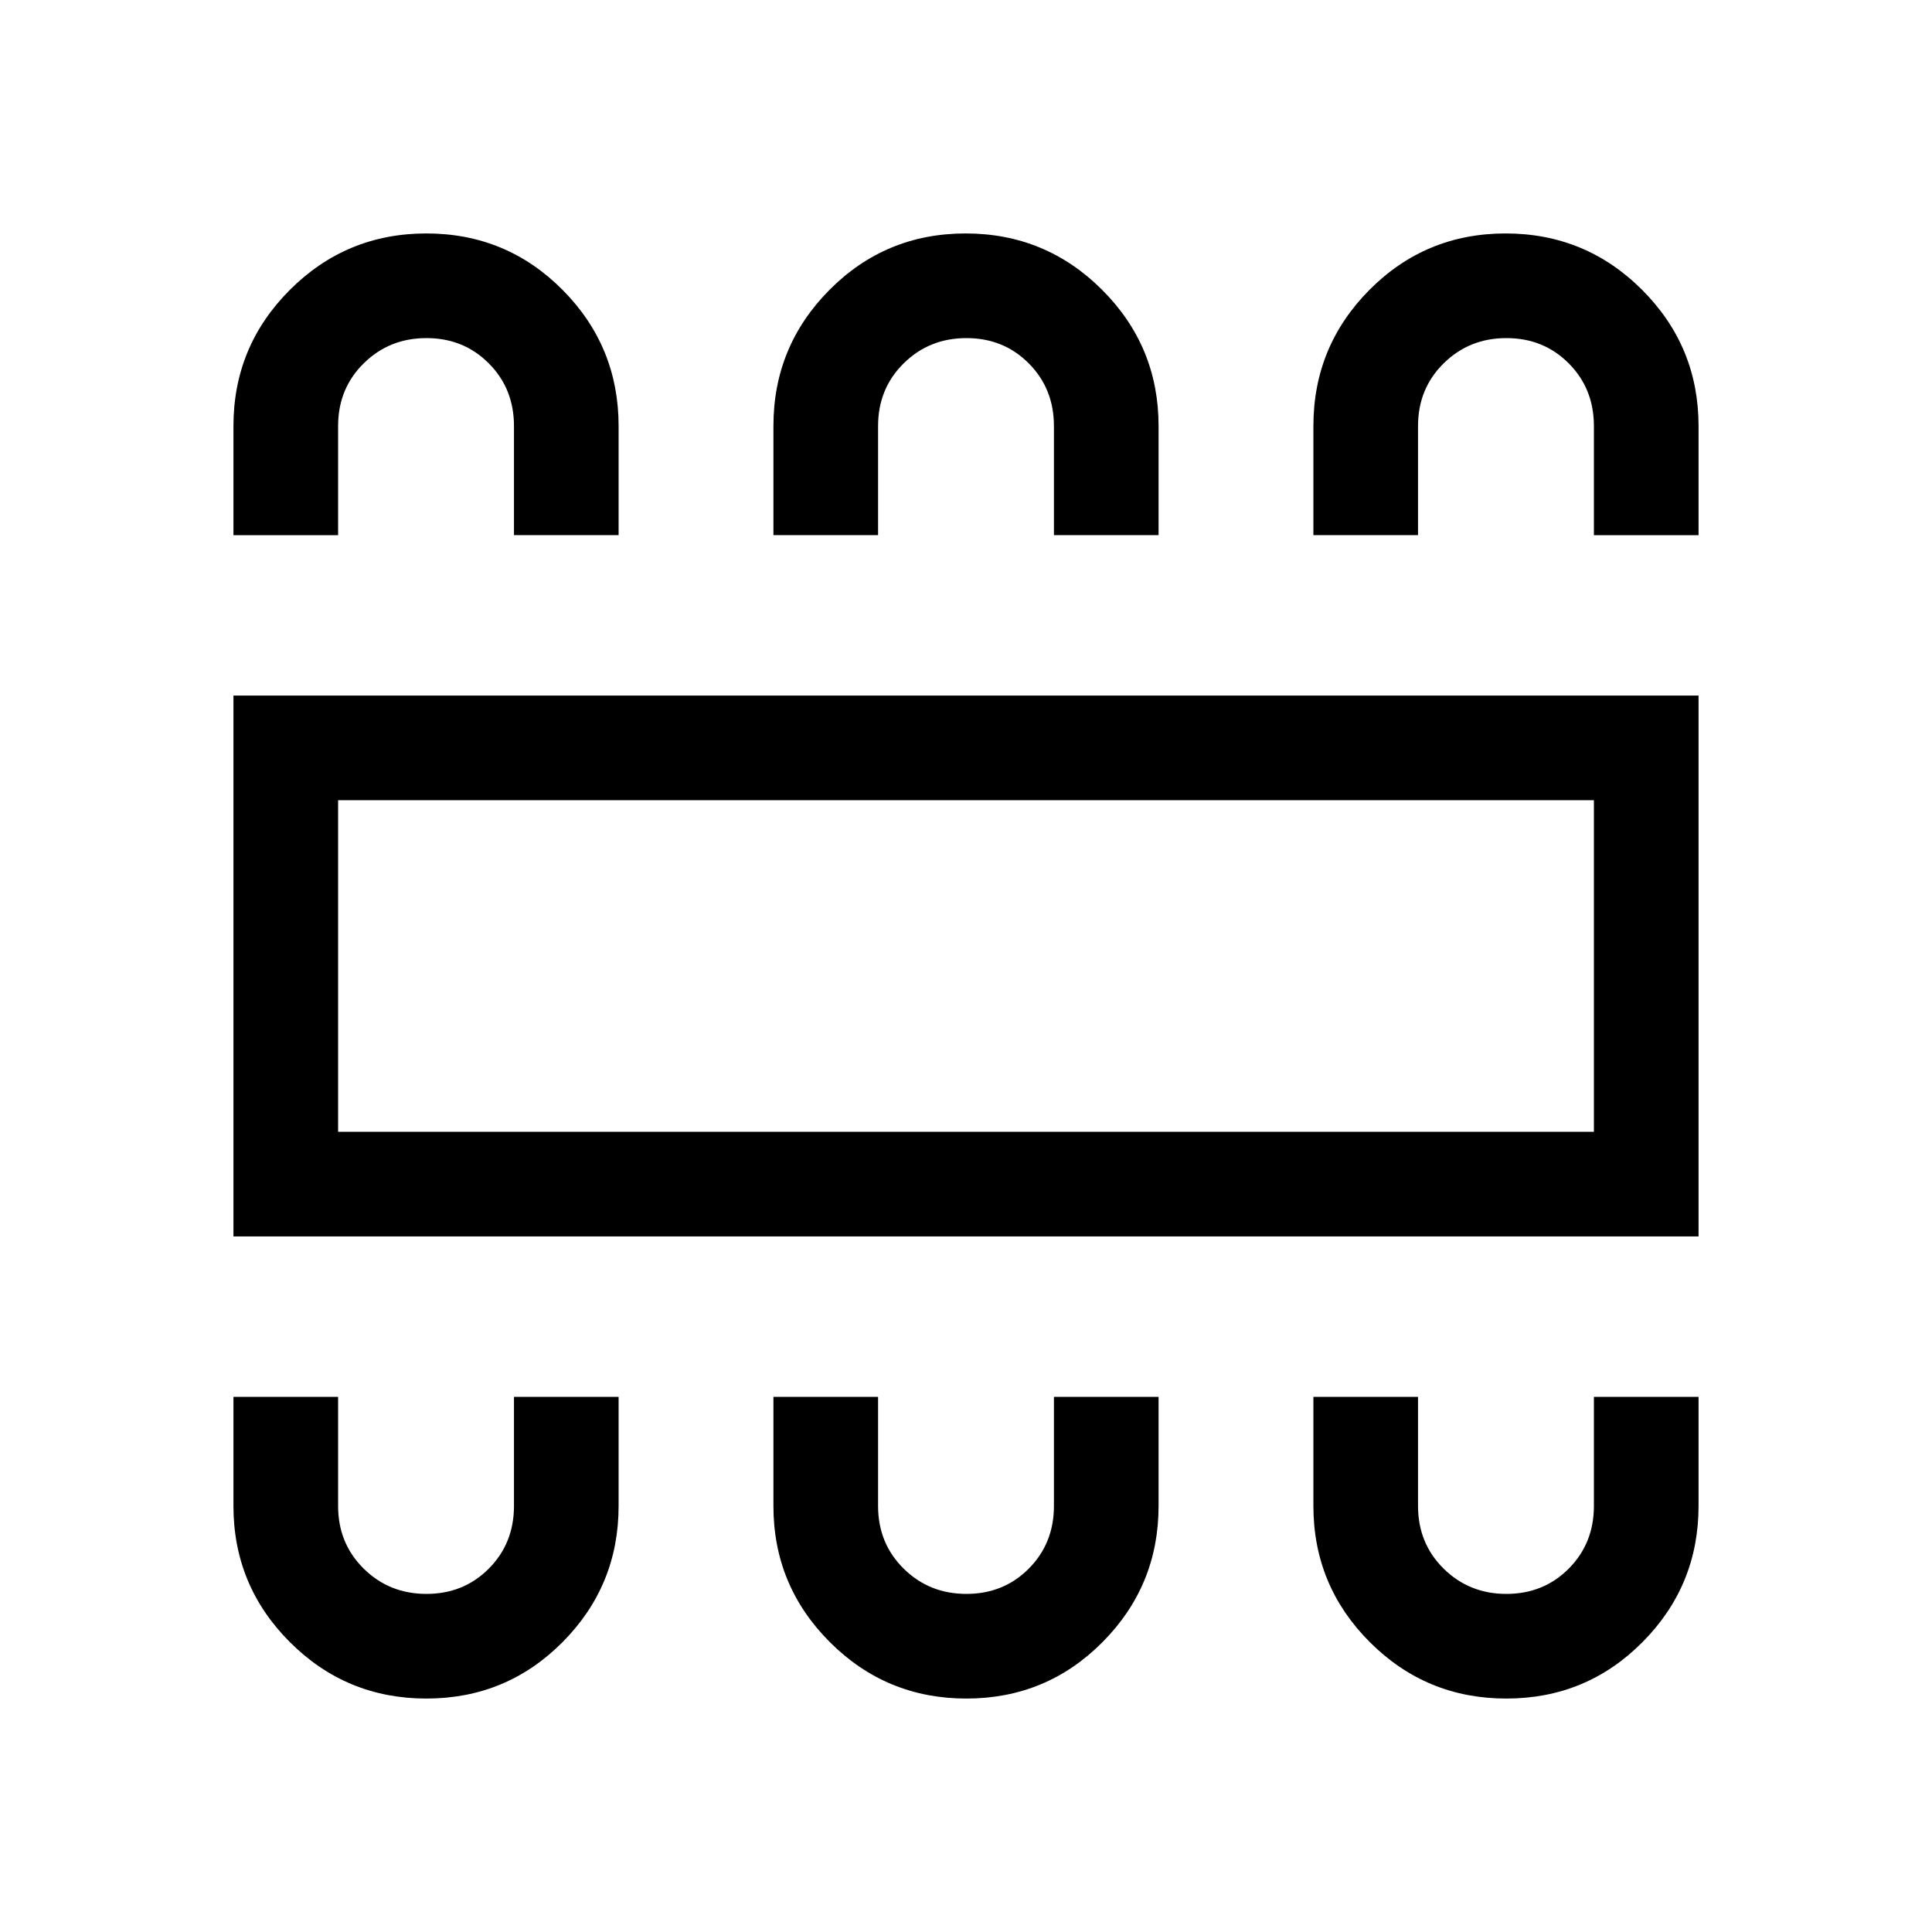 <svg xmlns="http://www.w3.org/2000/svg" height="20" viewBox="0 -960 960 960" width="20"><path d="M211.87-116q39.8 0 67.66-28.04 27.85-28.04 27.85-67.65v-54.23h-51.99v54.23q0 18.57-12.51 31.13Q230.38-168 211.9-168t-31.19-12.56Q168-193.12 168-211.69v-54.23h-52v54.23q0 39.61 28.04 67.65Q172.08-116 211.87-116Zm268.31 0q39.8 0 67.65-28.04 27.86-28.04 27.86-67.65v-54.23h-52v54.23q0 18.57-12.5 31.13Q498.69-168 480.21-168t-31.19-12.56q-12.71-12.56-12.71-31.13v-54.23h-52v54.23q0 39.61 28.04 67.65Q440.39-116 480.18-116Zm268.31 0q39.79 0 67.65-28.04Q844-172.08 844-211.69v-54.23h-52v54.23q0 18.57-12.5 31.13Q767-168 748.52-168t-31.19-12.56q-12.72-12.56-12.72-31.13v-54.23h-51.99v54.23q0 39.61 28.03 67.65Q708.69-116 748.49-116ZM116-345.62v-268.76h728v268.76H116Zm52-51.99h624v-164.78H168v164.78ZM211.87-844q39.8 0 67.66 28.04 27.85 28.04 27.85 67.65v54.23h-51.99v-54.23q0-18.57-12.51-31.13Q230.38-792 211.9-792t-31.19 12.56Q168-766.88 168-748.31v54.23h-52v-54.23q0-39.61 28.04-67.65Q172.08-844 211.87-844Zm267.95 0q39.79 0 67.83 28.04t28.04 67.65v54.23h-52v-54.23q0-18.57-12.5-31.13Q498.69-792 480.21-792t-31.19 12.56q-12.71 12.56-12.71 31.13v54.23h-52v-54.23q0-39.61 27.86-67.65Q440.02-844 479.82-844Zm268.31 0q39.79 0 67.83 28.04T844-748.31v54.23h-52v-54.23q0-18.57-12.5-31.13Q767-792 748.52-792t-31.19 12.56q-12.72 12.56-12.72 31.13v54.23h-51.99v-54.23q0-39.61 27.85-67.65Q708.33-844 748.13-844ZM168-397.61v-164.78 164.78Z"/></svg>